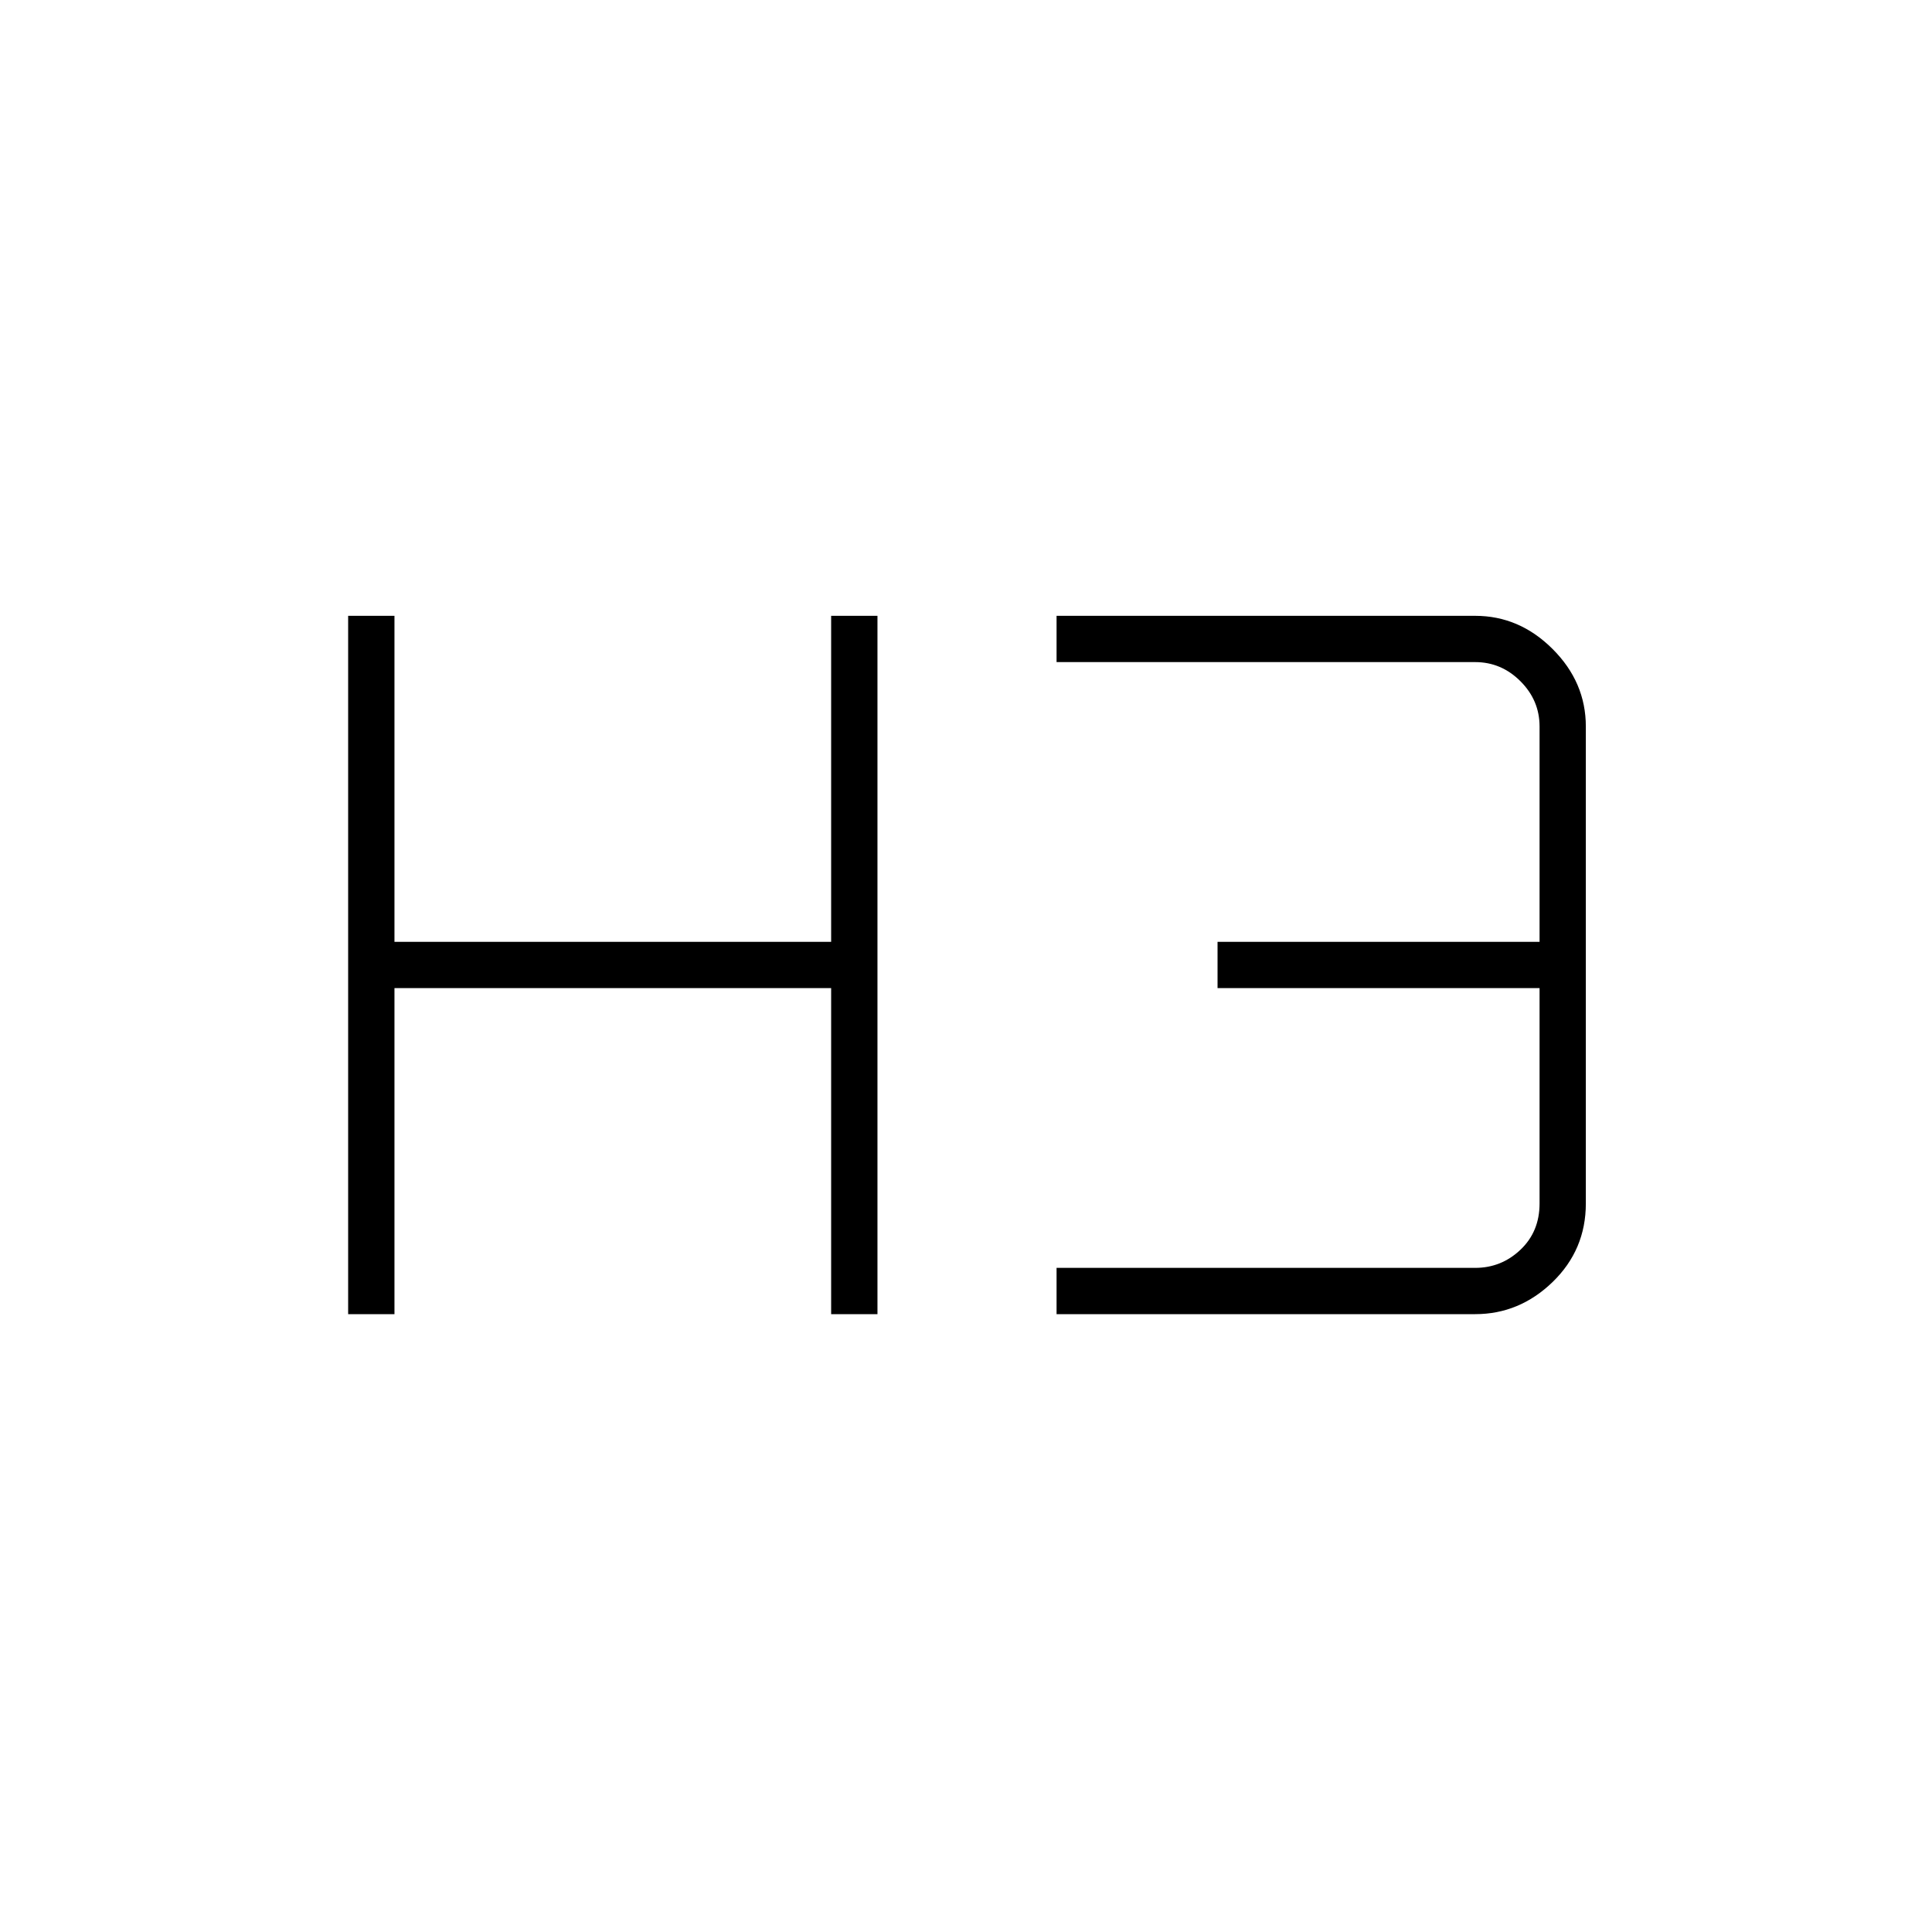 <svg xmlns="http://www.w3.org/2000/svg" height="40" width="40"><path d="M7.208 27.208V12.75h.959v6.75h9.041v-6.75h.959v14.458h-.959v-6.75H8.167v6.75Zm14.667 0v-.958h8.667q.541 0 .937-.375t.396-.958v-4.459h-6.667V19.5h6.667v-4.458q0-.542-.396-.938-.396-.396-.937-.396h-8.667v-.958h8.667q.916 0 1.604.688.687.687.687 1.604v9.875q0 .958-.687 1.625-.688.666-1.604.666Z"/></svg>